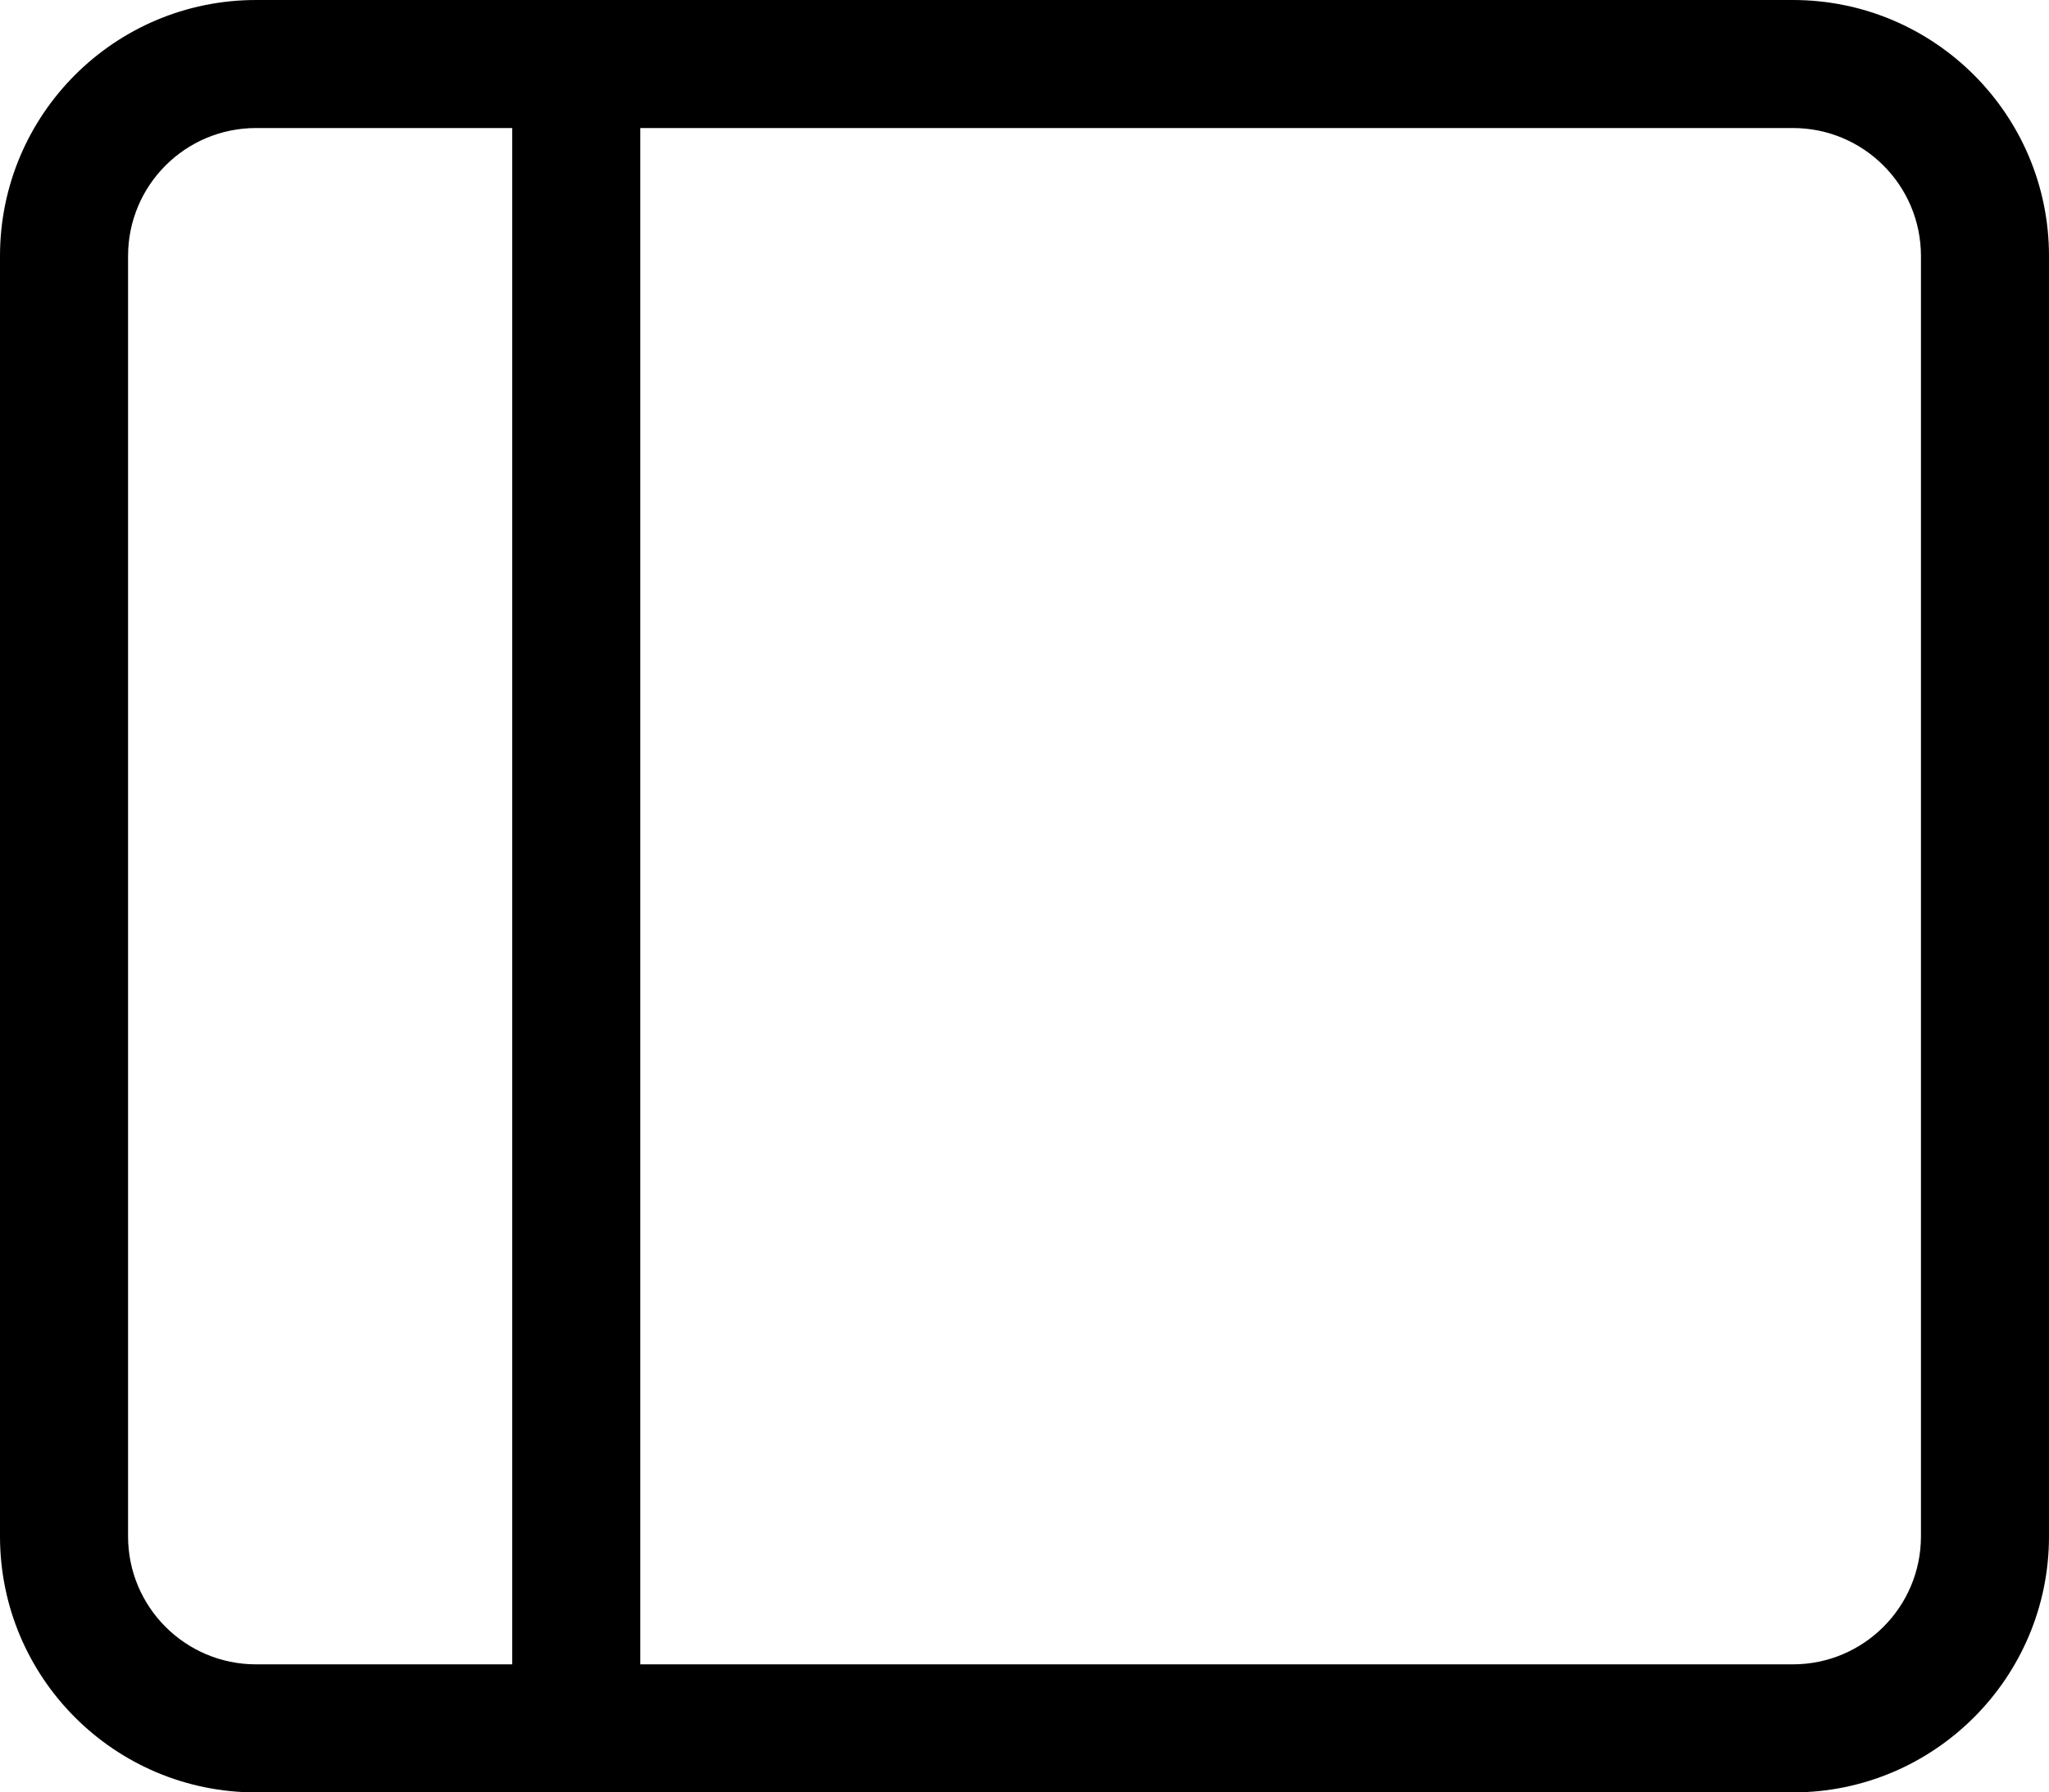 <?xml version="1.0" encoding="utf-8"?>
<svg xmlns="http://www.w3.org/2000/svg" viewBox="326.017 347.814 169.878 148.643" width="169.878px"
    height="148.643px" fill="currentColor">
    <path
        d="M 326.017 369.049 C 326.017 357.317 335.518 347.814 347.252 347.814 L 474.662 347.814 C 486.382 347.814 495.895 357.317 495.895 369.049 L 495.895 475.222 C 495.895 486.943 486.382 496.457 474.662 496.457 L 347.252 496.457 C 335.518 496.457 326.017 486.943 326.017 475.222 L 326.017 369.049 M 379.102 358.431 L 379.102 485.837 L 474.662 485.837 C 480.522 485.837 485.279 481.083 485.279 475.222 L 485.279 369.049 C 485.279 363.178 480.522 358.431 474.662 358.431 L 379.102 358.431 M 368.484 358.431 L 347.252 358.431 C 341.378 358.431 336.634 363.178 336.634 369.049 L 336.634 475.222 C 336.634 481.083 341.378 485.837 347.252 485.837 L 368.484 485.837 L 368.484 358.431"
        style="transform-origin: 410.956px 422.136px 0px;" id="sidebar" />
</svg>